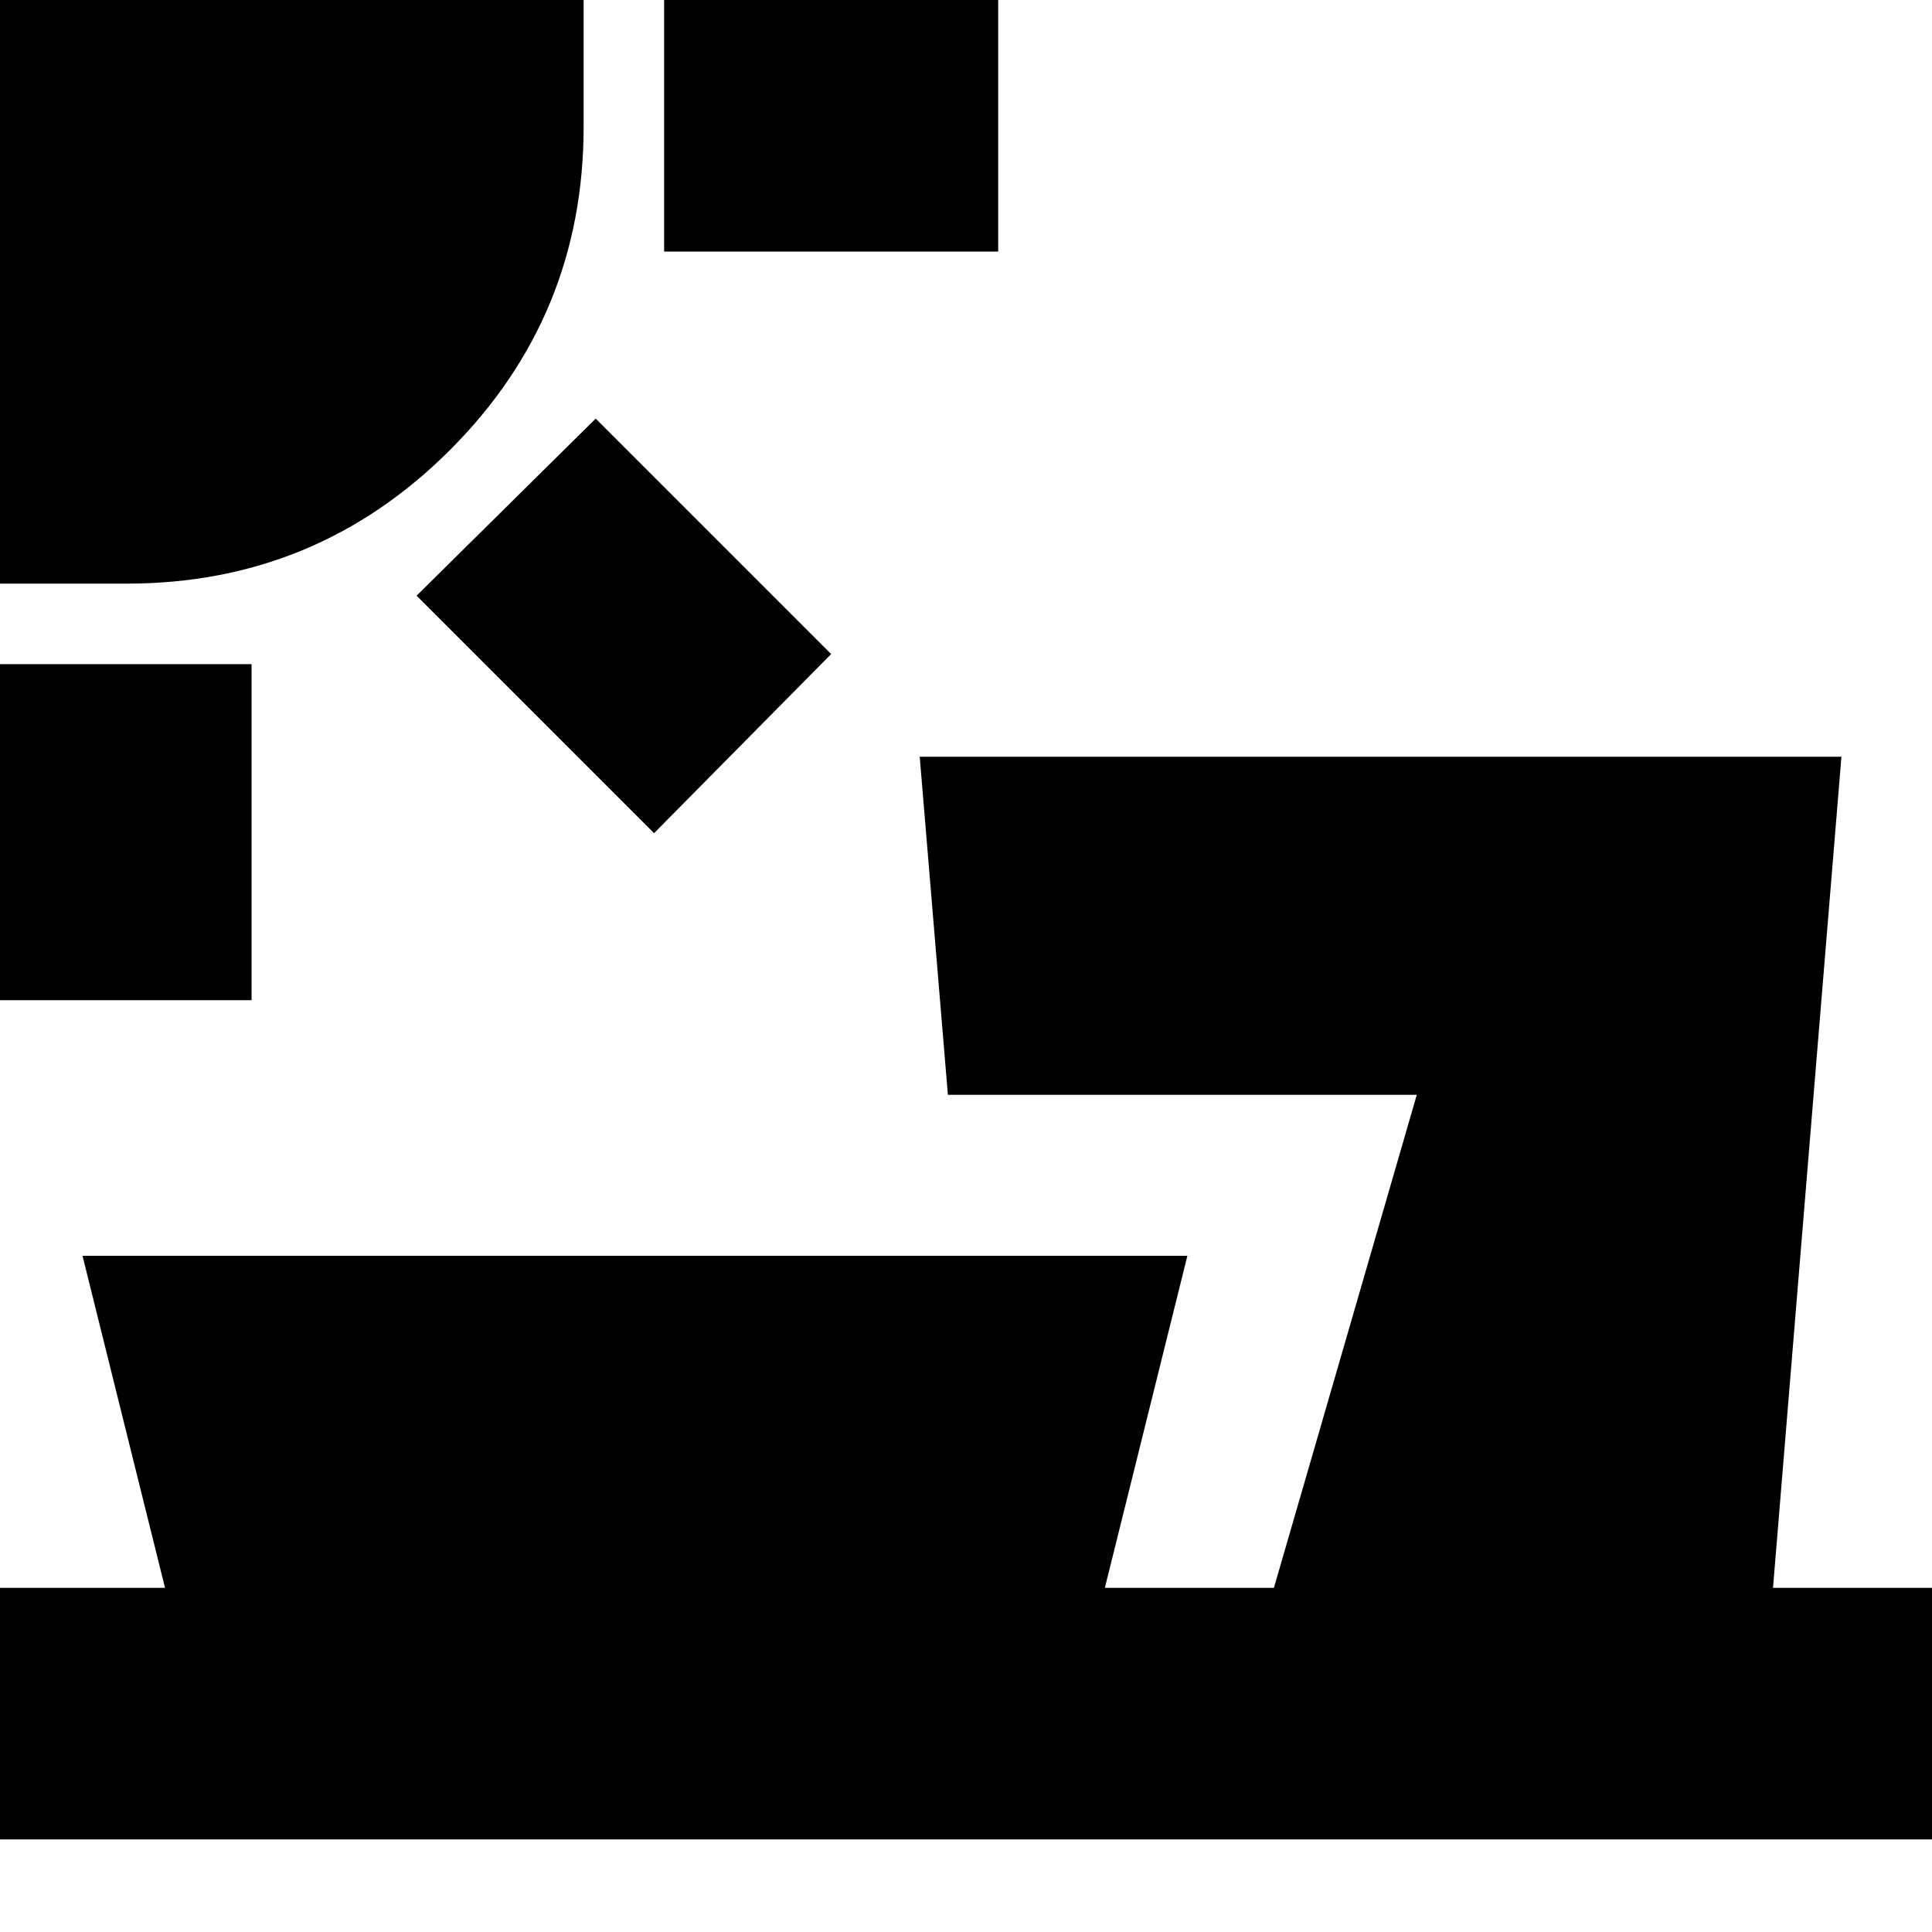 <svg xmlns="http://www.w3.org/2000/svg" height="24" viewBox="0 -960 960 960" width="24"><path d="M0-463v-167h125v167H0Zm325-83L207-664l89-88 117 117-88 89ZM0-670v-290h290v63q0 94.21-66.4 160.6Q157.21-670 63-670H0Zm330-165v-125h166v125H330ZM0-46v-125h82L41-336h549l-41 165h84l71-245H471l-14-168h458l-34 413h80v125H0Z"/></svg>